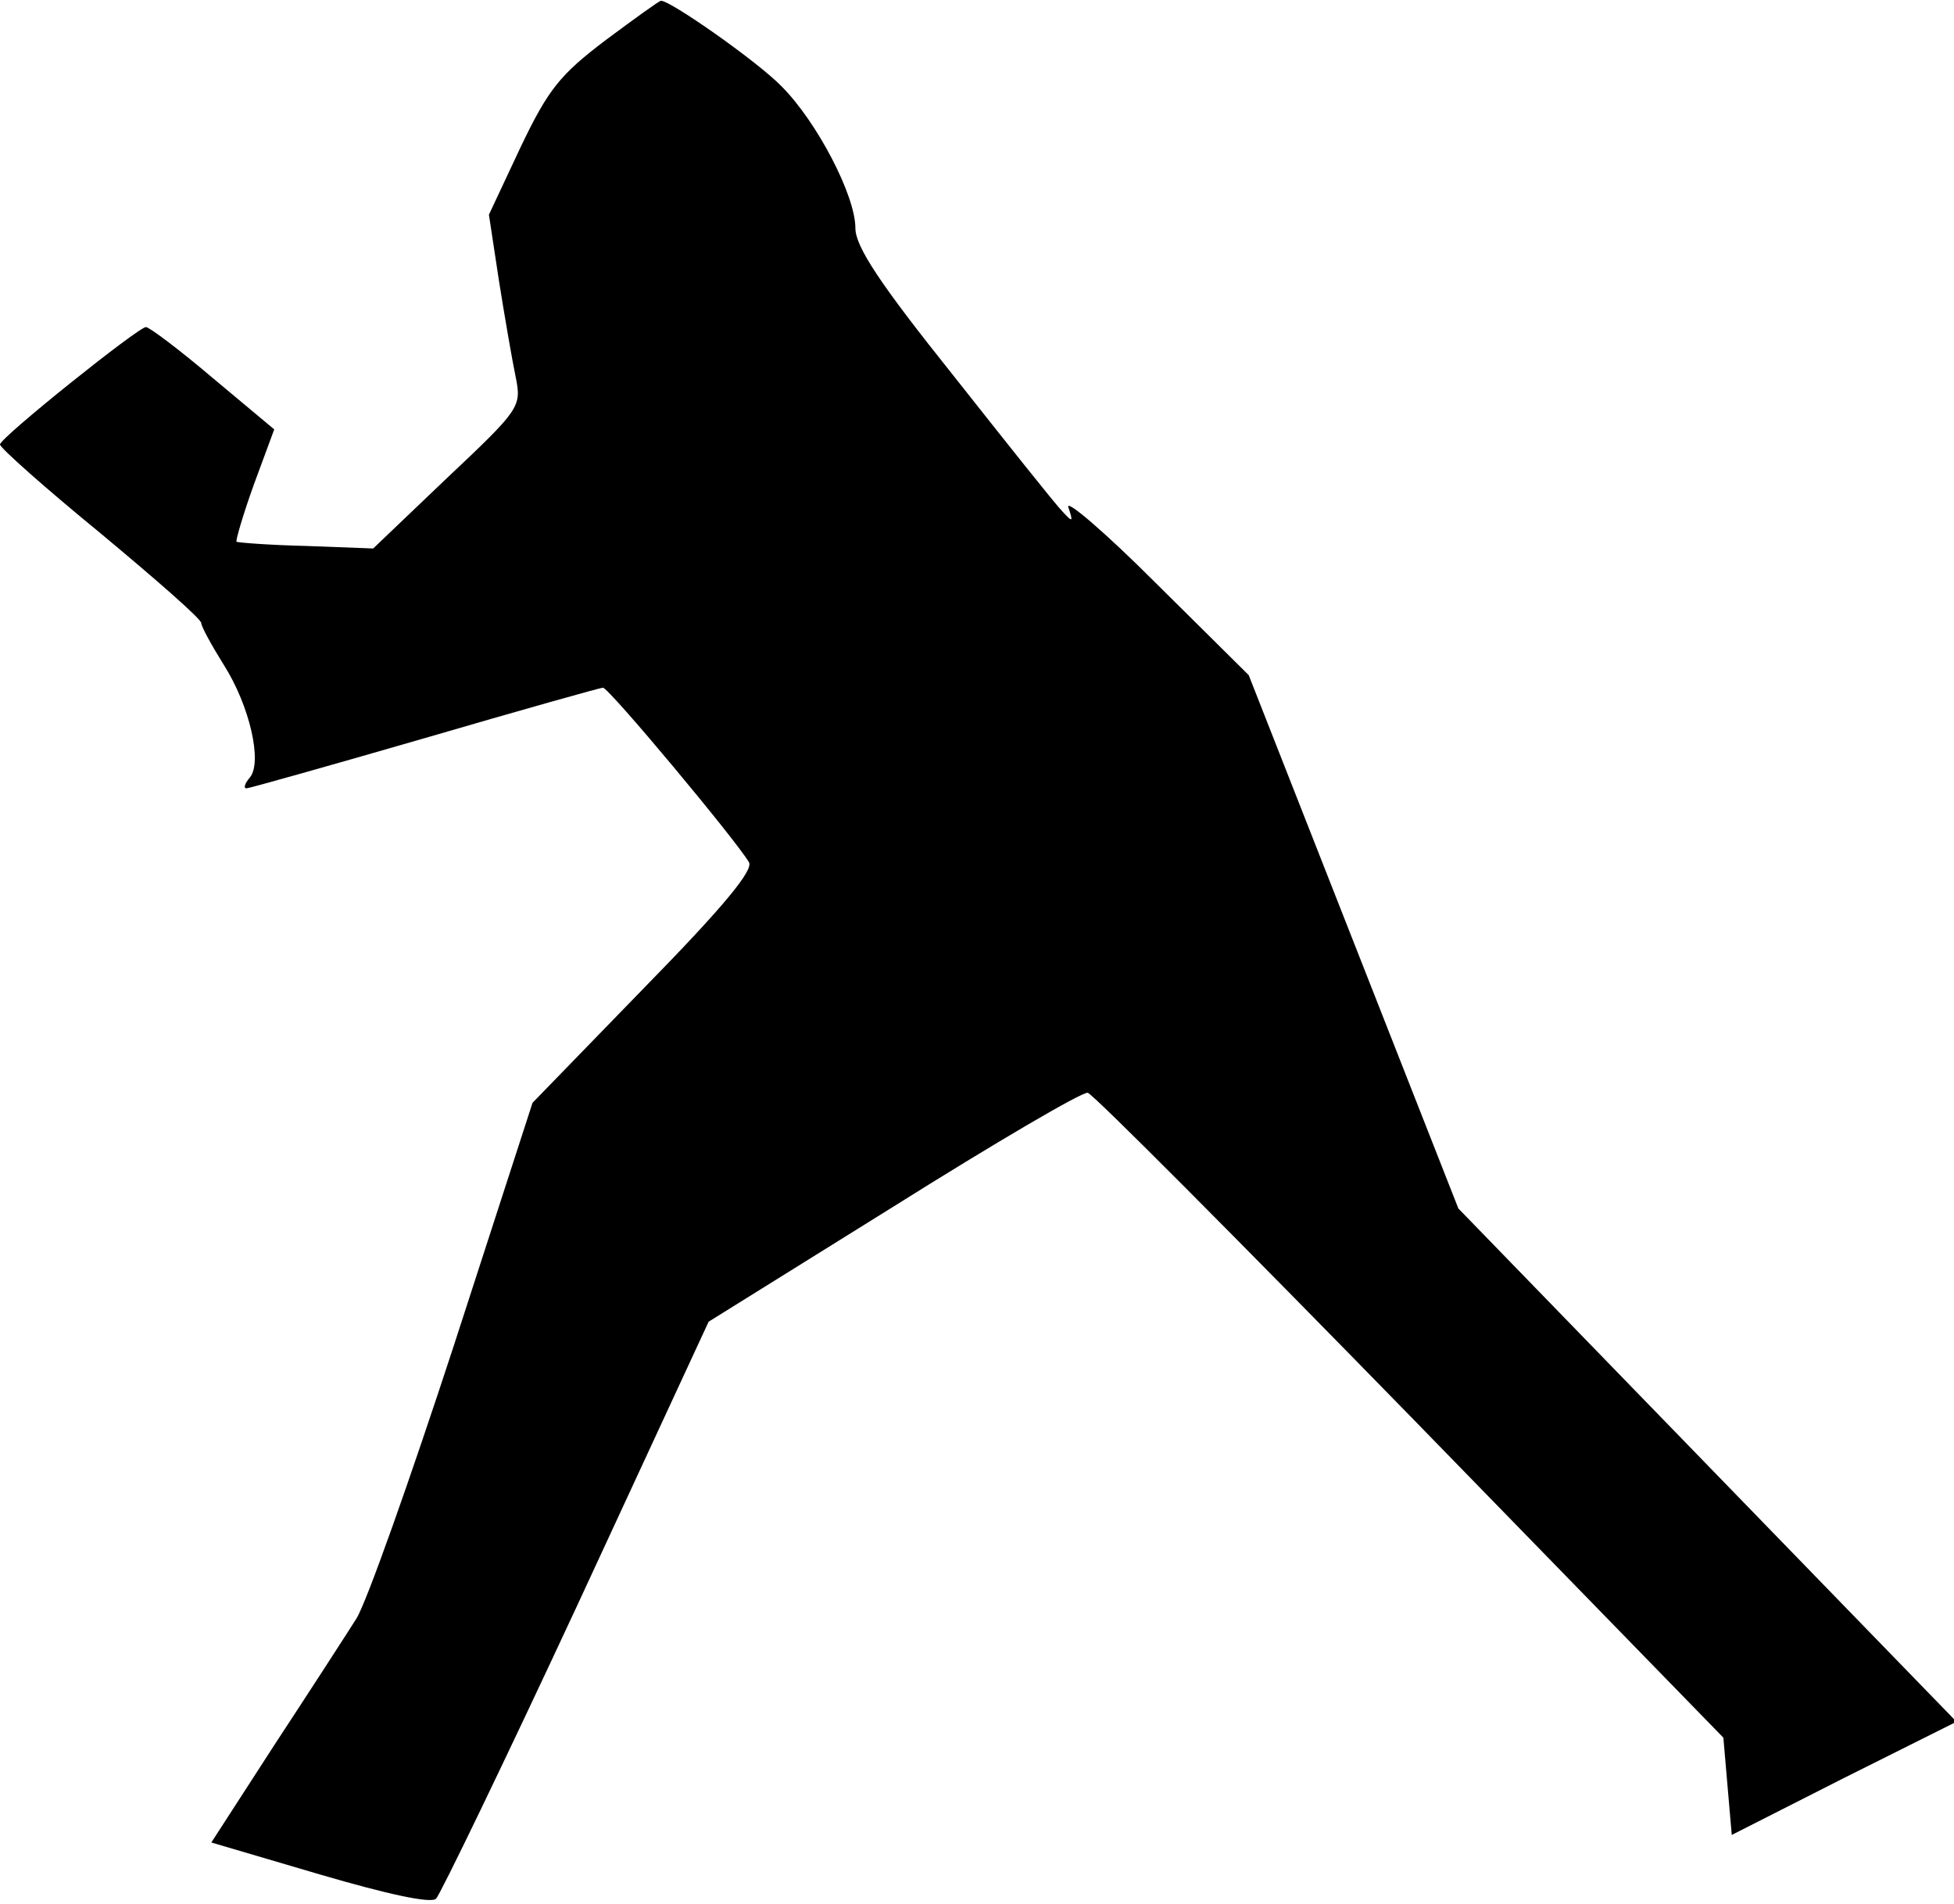 <?xml version="1.0" standalone="no"?>
<!DOCTYPE svg PUBLIC "-//W3C//DTD SVG 20010904//EN"
 "http://www.w3.org/TR/2001/REC-SVG-20010904/DTD/svg10.dtd">
<svg version="1.0" xmlns="http://www.w3.org/2000/svg"
 width="233pt" height="227pt" viewBox="0 0 233 227"
 preserveAspectRatio="xMidYMid meet">
<g transform="translate(0,227) scale(0.1,-0.1)"
fill="#000000" stroke="none">
<path fill="#000000" stroke="none" d="M722 2222 c-54 -41 -68 -58 -101 -127
l-38 -81 12 -79 c7 -44 16 -96 20 -115 7 -35 5 -38 -82 -120 l-88 -84 -80 3
c-44 1 -81 4 -83 5 -1 2 8 33 21 69 l24 65 -73 61 c-40 34 -76 61 -80 61 -9 0
-174 -132 -174 -140 0 -4 54 -52 120 -106 66 -55 120 -102 120 -107 0 -4 12
-26 27 -50 31 -49 46 -116 31 -134 -6 -7 -8 -13 -4 -13 3 0 99 27 213 60 113
33 209 60 212 60 7 0 158 -181 174 -208 6 -9 -29 -52 -125 -150 l-133 -137
-94 -290 c-52 -159 -104 -306 -116 -325 -12 -19 -56 -87 -98 -151 l-75 -116
129 -38 c82 -24 133 -35 139 -29 5 5 81 162 168 349 l157 339 220 137 c121 76
225 137 232 136 6 -1 179 -175 385 -386 l373 -383 5 -58 5 -58 134 68 134 67
-297 306 -297 306 -125 318 -125 318 -111 110 c-61 61 -108 101 -104 90 6 -18
5 -18 -7 -5 -8 8 -66 81 -130 162 -88 110 -117 154 -117 176 0 39 -46 127 -88
169 -29 30 -135 104 -144 102 -2 0 -31 -21 -66 -47z"/>
</g>
</svg>
